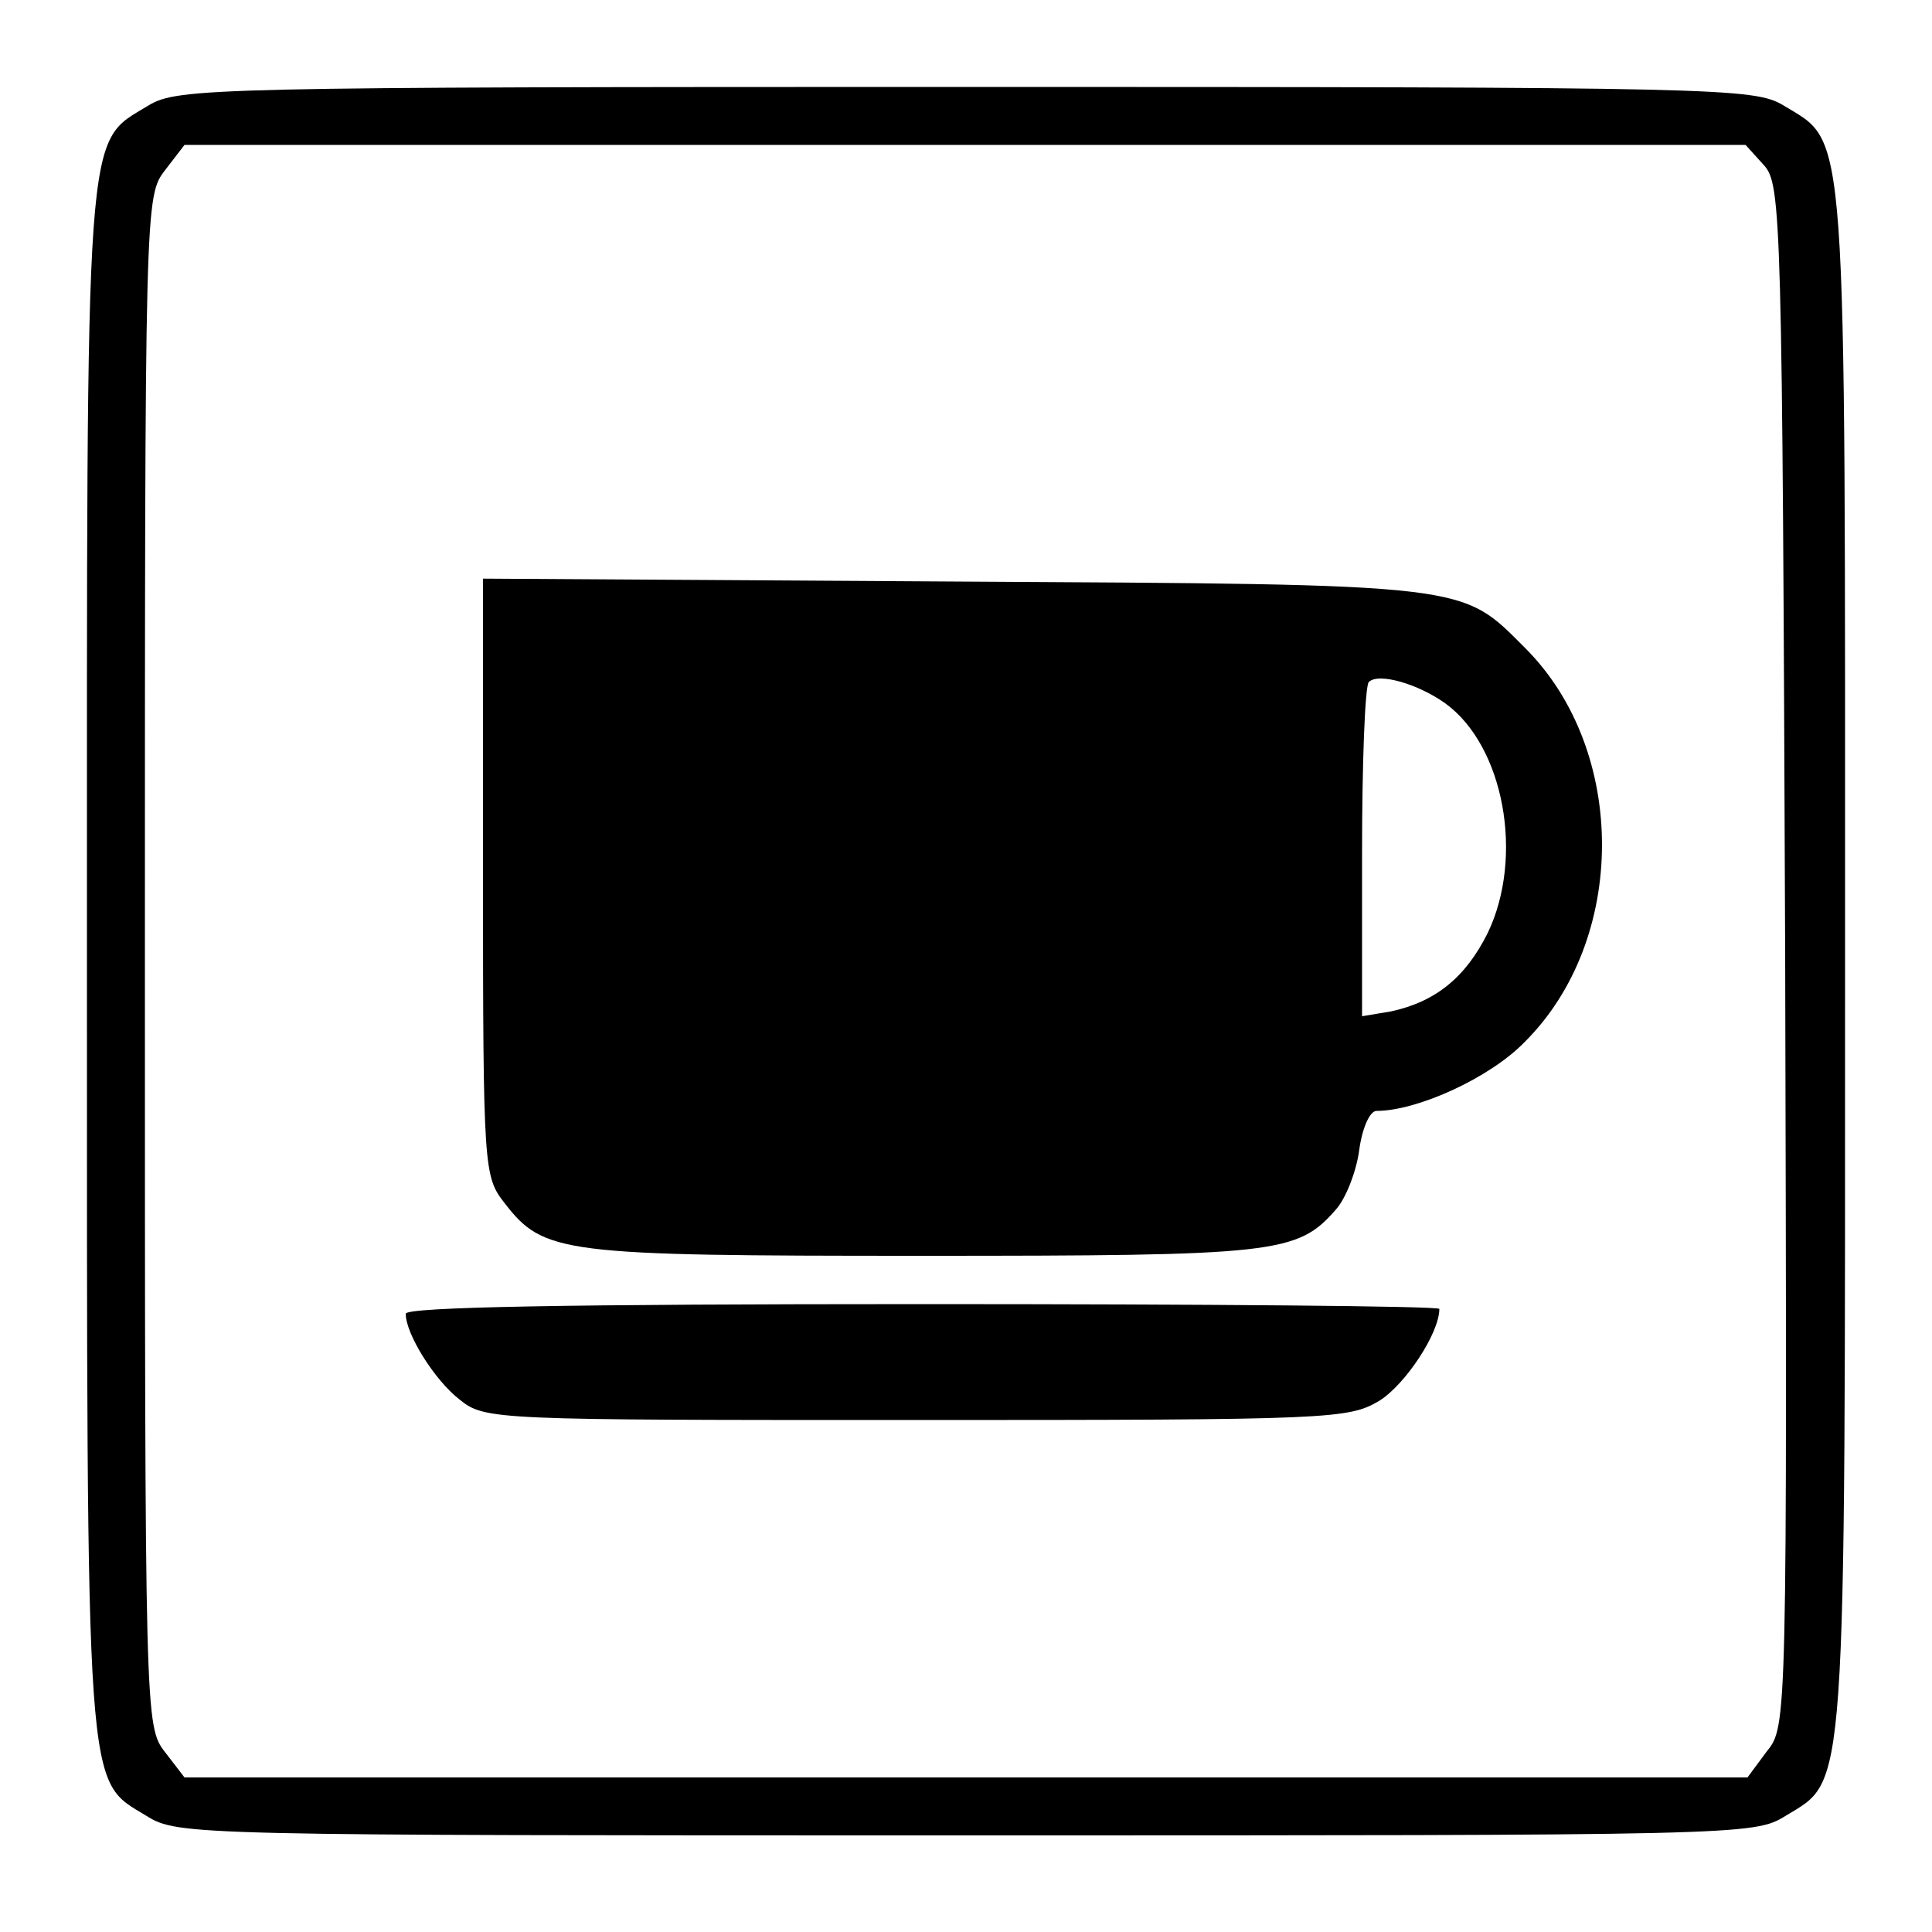 <svg version="1.0" xmlns="http://www.w3.org/2000/svg"
 width="200pt" height="200pt" viewBox="0 0 200 200"
 preserveAspectRatio="xMidYMid meet">

<g transform="translate(0,200) scale(0.1,-0.1)"
fill="#000000" stroke="none">
<path d="M154 1891 c-67 -41 -64 -4 -64 -885 0 -878 -2 -847 62 -886 32 -20
48 -20 848 -20 800 0 816 0 848 20 64 39 62 8 62 886 0 881 3 844 -64 885 -30
18 -66 19 -846 19 -780 0 -816 -1 -846 -19z m1672 -62 c18 -20 19 -50 22 -818
2 -796 2 -798 -19 -824 l-20 -27 -809 0 -809 0 -20 26 c-21 27 -21 33 -21 819
0 786 0 792 21 819 l20 26 808 0 808 0 19 -21z"/>
<path d="M500 1092 c0 -302 1 -310 22 -337 41 -53 58 -55 433 -55 366 0 388 2
428 48 10 11 21 39 24 61 3 23 11 41 18 41 42 0 117 34 153 71 107 106 107
302 1 408 -67 67 -53 66 -591 69 l-488 3 0 -309z m996 180 c61 -44 82 -159 44
-238 -23 -46 -54 -71 -100 -81 l-30 -5 0 169 c0 93 3 173 7 177 10 10 51 -2
79 -22z"/>
<path d="M420 640 c0 -21 30 -69 56 -89 26 -21 36 -21 473 -21 430 0 447 1
479 20 27 17 62 70 62 95 0 3 -241 5 -535 5 -367 0 -535 -3 -535 -10z"/>
</g>
</svg>
